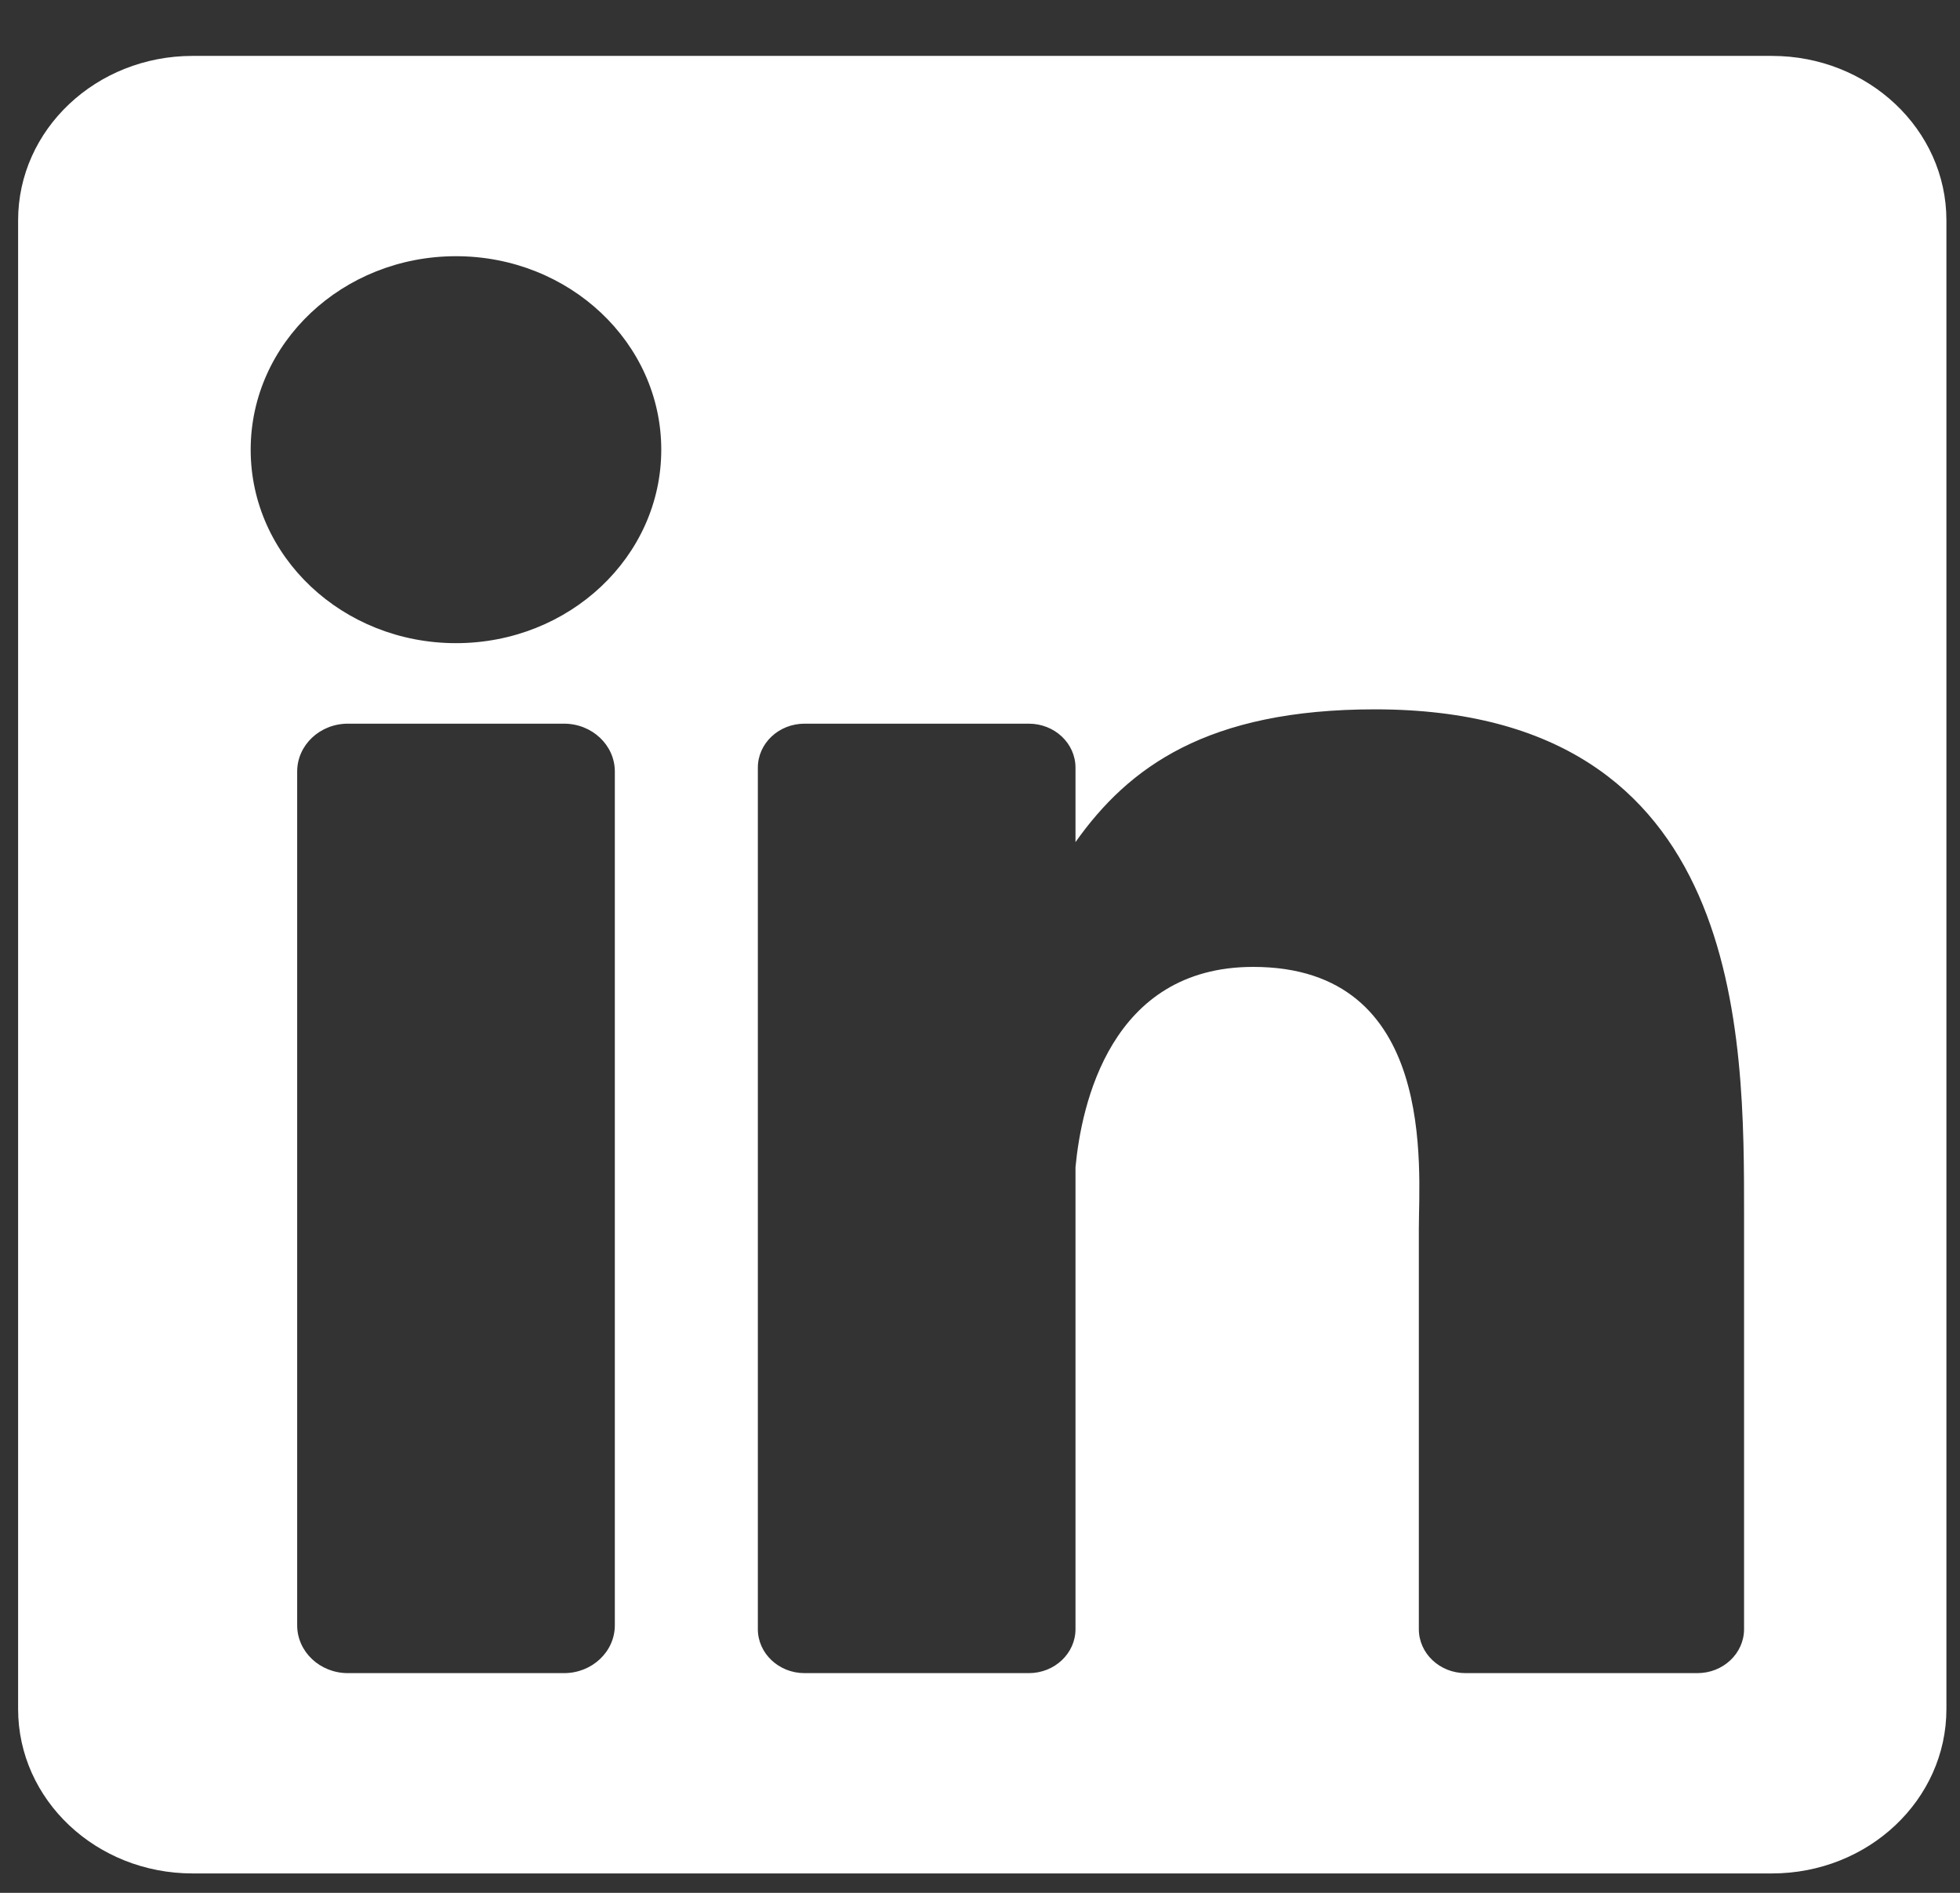 <svg width="29" height="28" viewBox="0 0 29 28" fill="none" xmlns="http://www.w3.org/2000/svg">
<rect x="0" y="0" width="29" height="28" fill="#333333" stroke="none"/>
<path d="M26.218 0.827H2.849C1.423 0.827 0.268 1.916 0.268 3.259V25.281C0.268 26.624 1.423 27.713 2.849 27.713H26.218C27.644 27.713 28.799 26.624 28.799 25.281V3.259C28.799 1.916 27.644 0.827 26.218 0.827ZM9.097 24.042C9.097 24.433 8.76 24.75 8.345 24.75H5.148C4.733 24.75 4.397 24.433 4.397 24.042V11.413C4.397 11.022 4.733 10.705 5.148 10.705H8.345C8.76 10.705 9.097 11.022 9.097 11.413V24.042ZM6.747 9.514C5.069 9.514 3.709 8.233 3.709 6.652C3.709 5.072 5.069 3.79 6.747 3.79C8.424 3.79 9.784 5.072 9.784 6.652C9.784 8.233 8.424 9.514 6.747 9.514ZM25.805 24.099C25.805 24.458 25.496 24.75 25.114 24.75H21.684C21.302 24.75 20.993 24.458 20.993 24.099V18.175C20.993 17.291 21.268 14.303 18.542 14.303C16.428 14.303 15.999 16.348 15.913 17.267V24.099C15.913 24.458 15.604 24.75 15.222 24.75H11.904C11.523 24.75 11.213 24.458 11.213 24.099V11.356C11.213 10.996 11.523 10.705 11.904 10.705H15.222C15.604 10.705 15.913 10.996 15.913 11.356V12.457C16.697 11.349 17.862 10.493 20.343 10.493C25.836 10.493 25.805 15.329 25.805 17.987V24.099Z" fill="white"/>
</svg>
